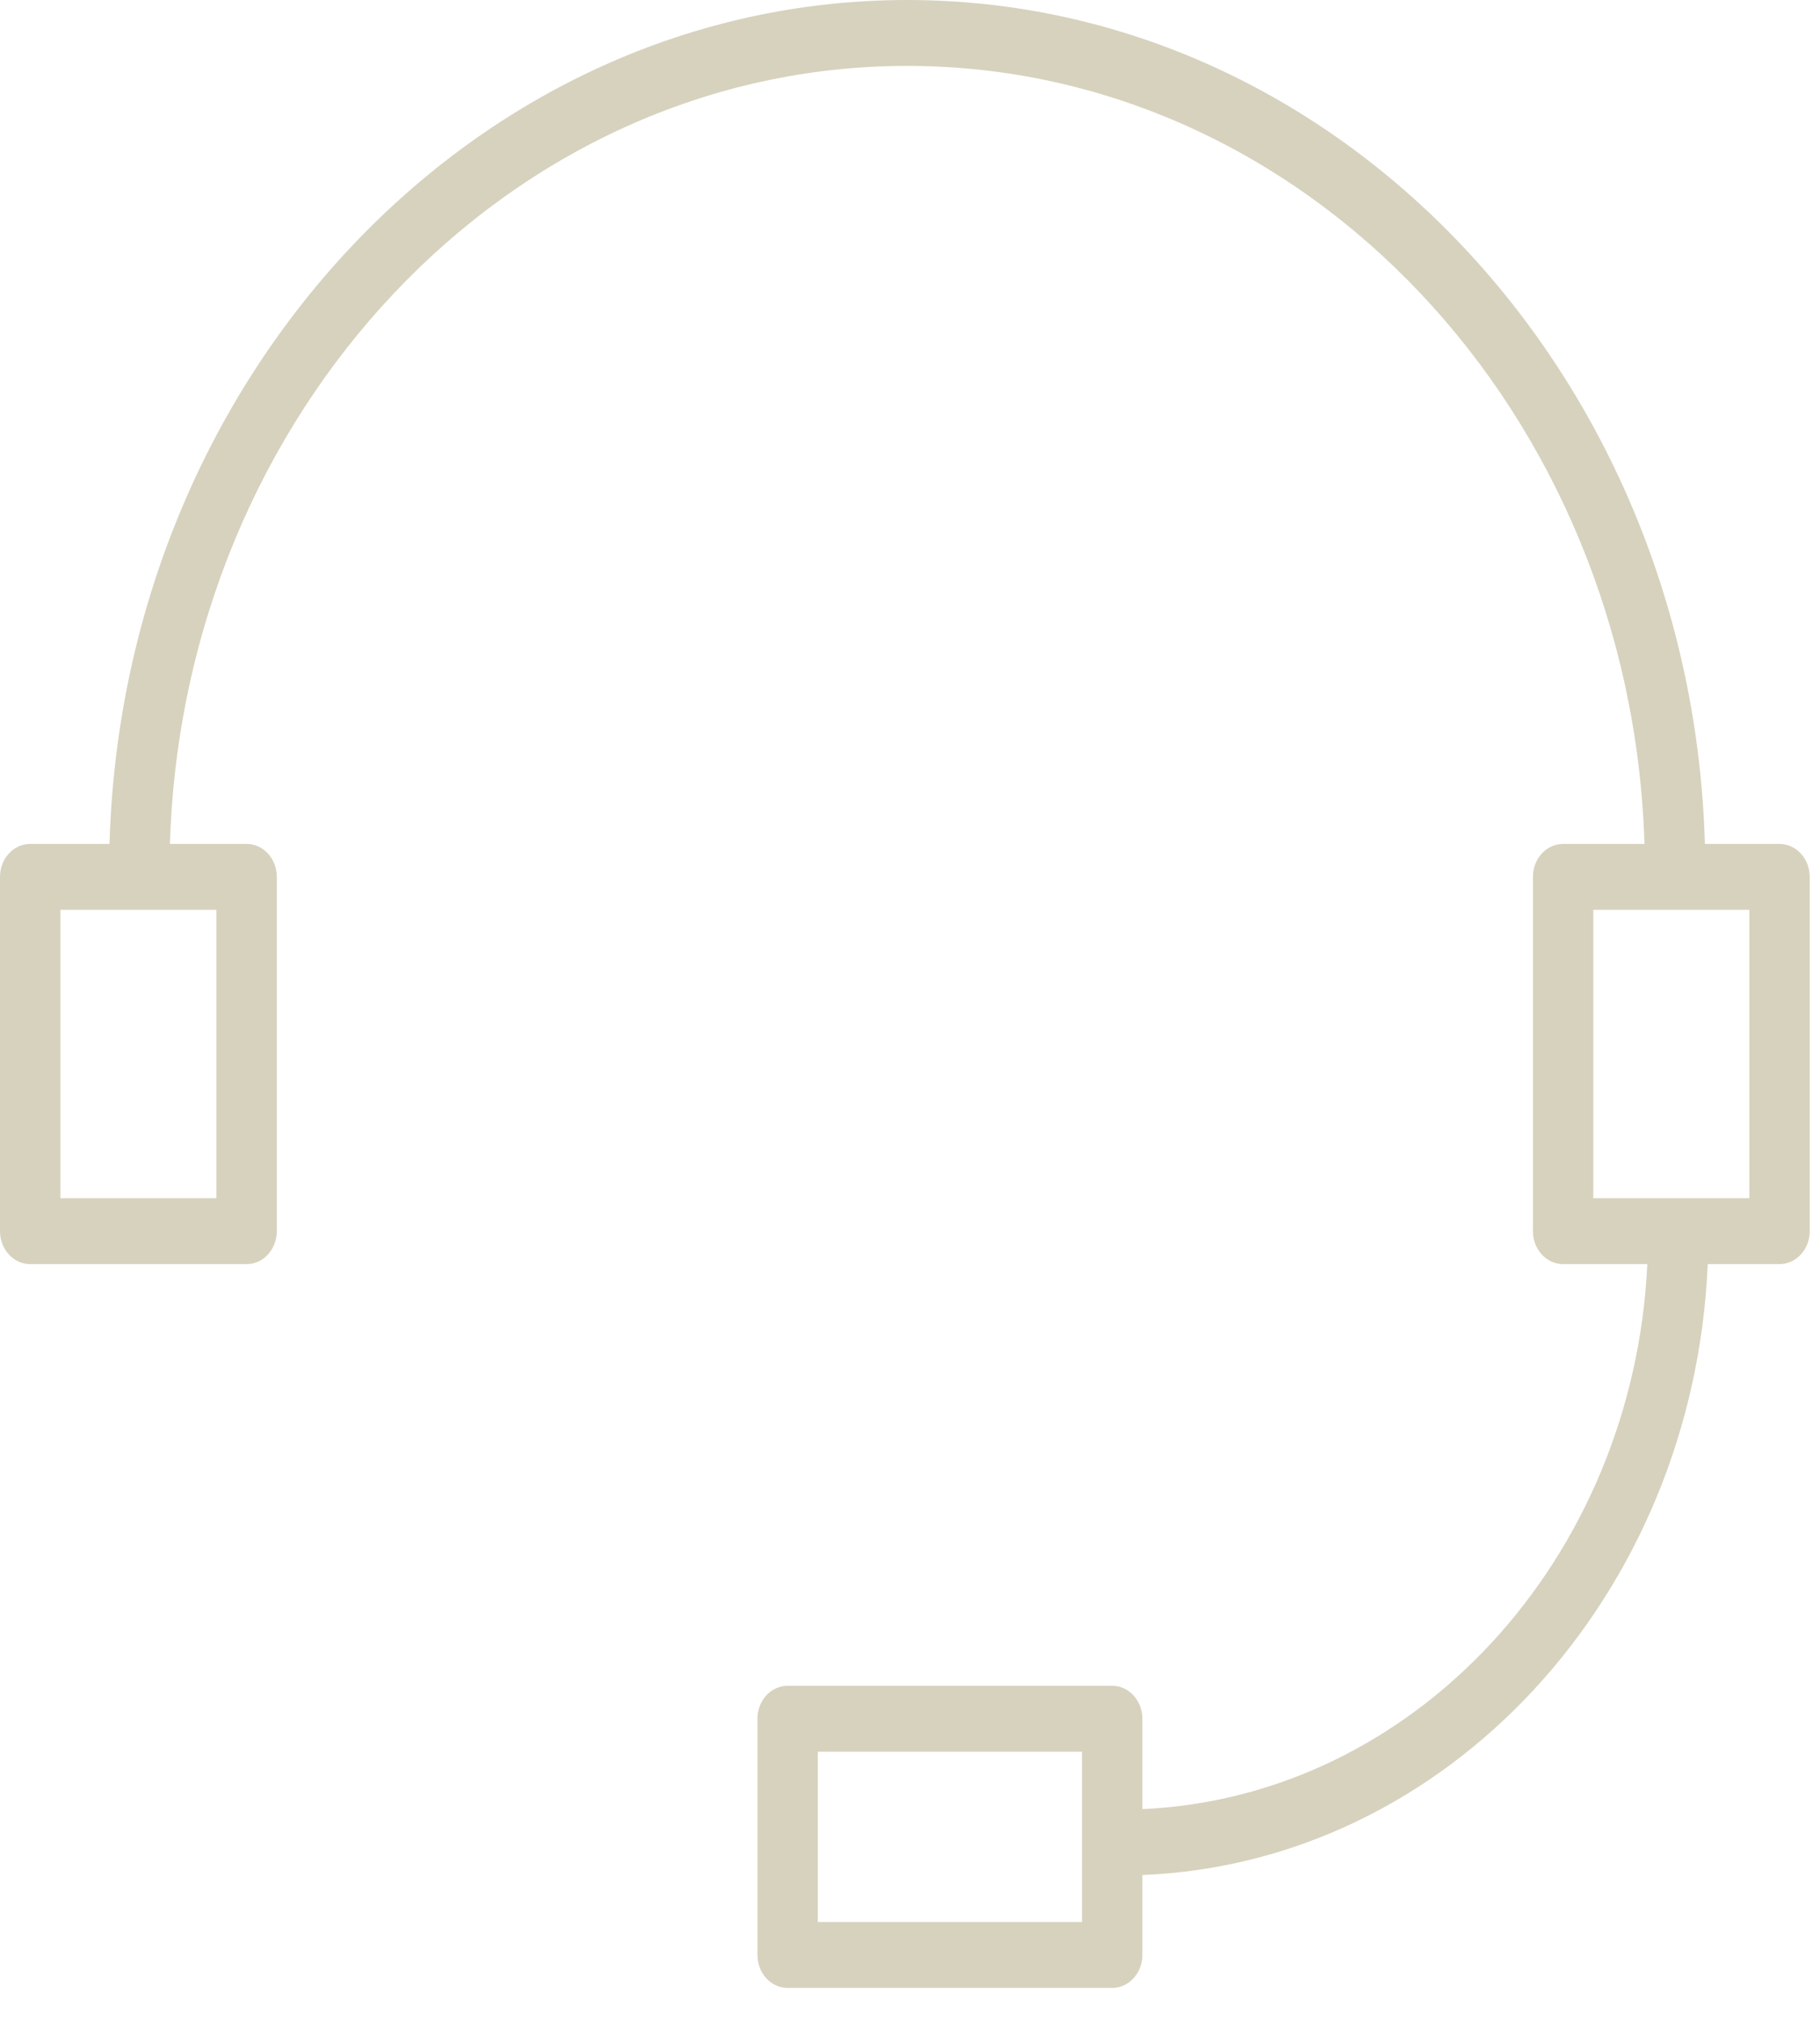 <svg width="45" height="50" viewBox="0 0 45 50" fill="none" xmlns="http://www.w3.org/2000/svg">
<path d="M43.999 20.86H42.154C41.824 9.297 33.106 0 22.43 0C11.754 0 3.037 9.297 2.708 20.86H0.746C0.334 20.86 0 21.224 0 21.674V30.431C0 30.881 0.334 31.246 0.746 31.246H6.098C6.51 31.246 6.844 30.881 6.844 30.431V21.674C6.844 21.224 6.51 20.86 6.098 20.86H4.201C4.53 10.195 12.578 1.629 22.43 1.629C32.283 1.629 40.331 10.196 40.66 20.86H38.648C38.236 20.86 37.902 21.224 37.902 21.674V30.431C37.902 30.881 38.236 31.246 38.648 31.246H40.731C40.384 38.553 34.961 44.417 28.246 44.717V42.483C28.246 42.034 27.911 41.669 27.499 41.669H19.474C19.062 41.669 18.728 42.034 18.728 42.483V48.322C18.728 48.772 19.062 49.137 19.474 49.137H27.499C27.911 49.137 28.246 48.772 28.246 48.322V46.346C35.784 46.044 41.875 39.451 42.224 31.246H43.999C44.411 31.246 44.746 30.881 44.746 30.431V21.674C44.746 21.225 44.411 20.86 43.999 20.86ZM5.351 29.617H1.493V22.489H5.351V29.617ZM26.753 47.508H20.221V43.298H26.753V47.508ZM43.253 29.617H39.395V22.489H43.253V29.617Z" fill="#D7D2BE"/>
</svg>
